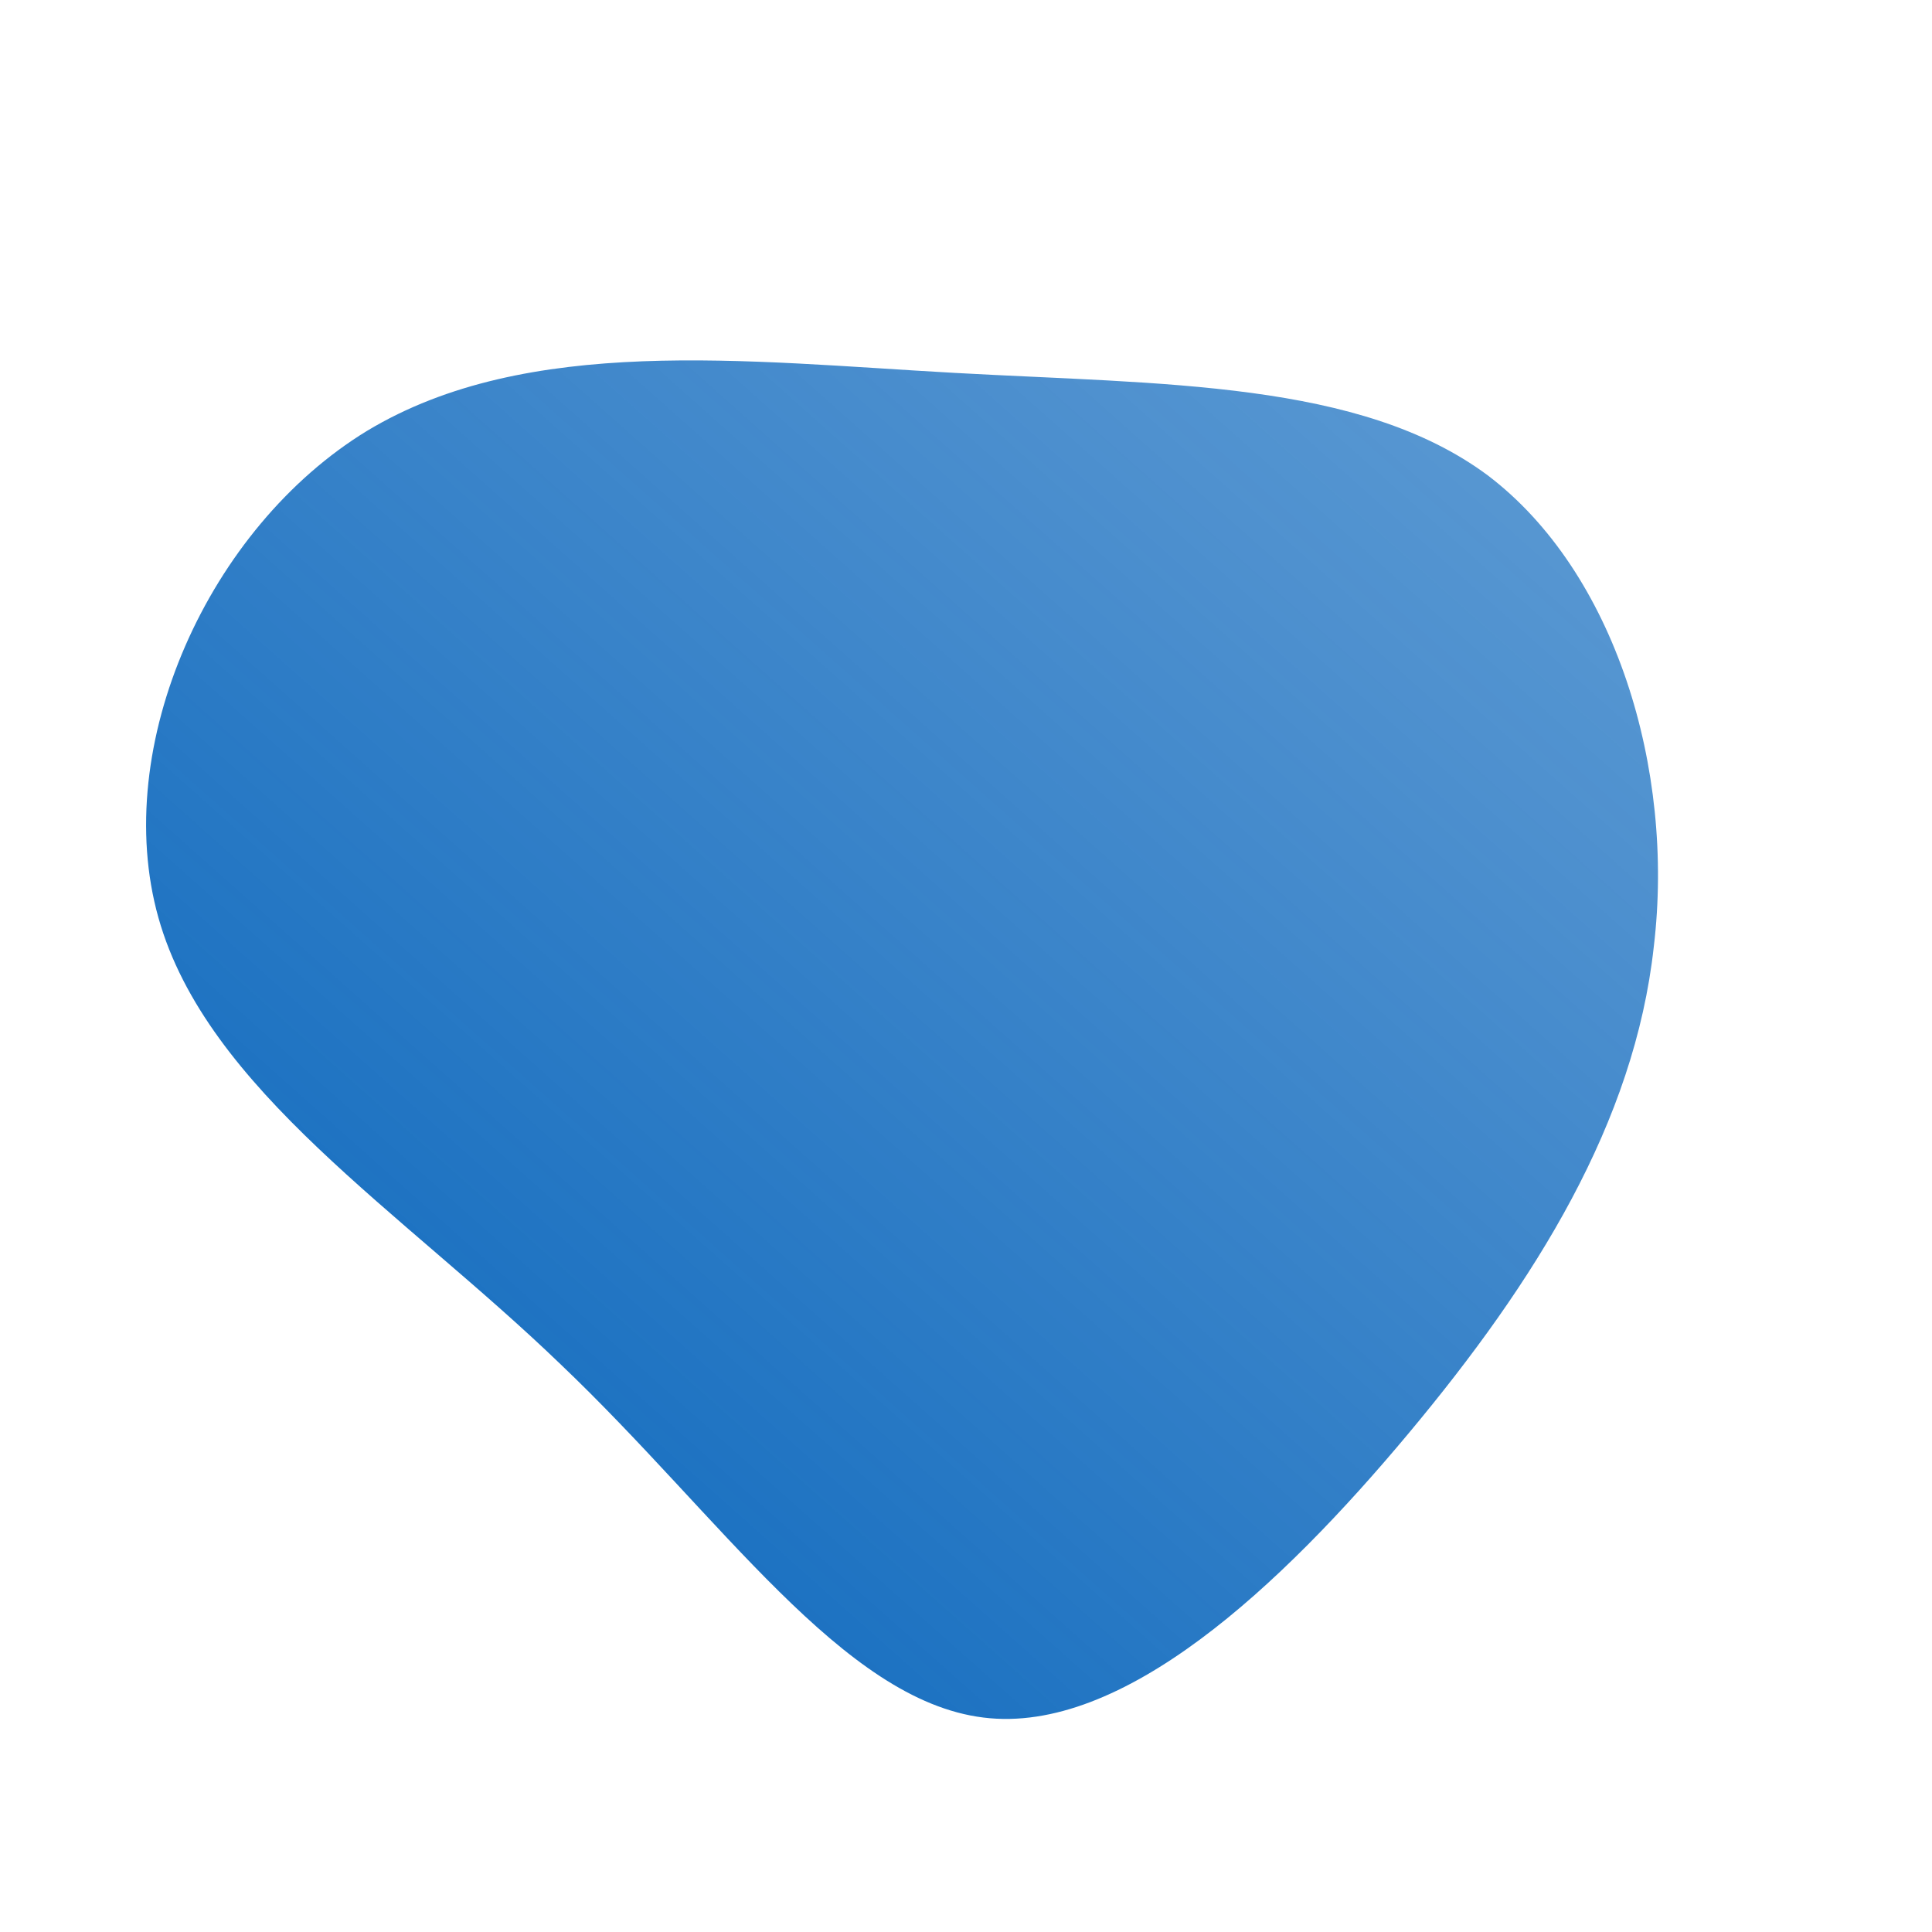<!--?xml version="1.0" standalone="no"?-->
              <svg id="sw-js-blob-svg" viewBox="0 0 100 100" xmlns="http://www.w3.org/2000/svg" version="1.1">
                    <defs> 
                        <linearGradient id="sw-gradient" x1="0" x2="1" y1="1" y2="0">
                            <stop id="stop1" stop-color="rgba(5, 99, 187, 1)" offset="0%"></stop>
                            <stop id="stop2" stop-color="rgba(5, 99, 187, 0.63)" offset="100%"></stop>
                        </linearGradient>
                    </defs>
                <path fill="url(#sw-gradient)" d="M27,-25.4C33.6,-20.4,36.7,-10.2,35.6,-1C34.6,8.1,29.5,16.3,22.9,24.2C16.3,32.1,8.1,39.8,0.9,38.9C-6.4,38,-12.7,28.5,-21,20.6C-29.2,12.7,-39.3,6.4,-41.8,-2.5C-44.3,-11.4,-39.2,-22.7,-31,-27.7C-22.7,-32.7,-11.4,-31.3,-0.6,-30.7C10.2,-30.1,20.4,-30.3,27,-25.4Z" width="100%" height="100%" transform="translate(50 50)" stroke-width="0" style="transition: all 0.3s ease 0s;" stroke="url(#sw-gradient)"></path>
              </svg>